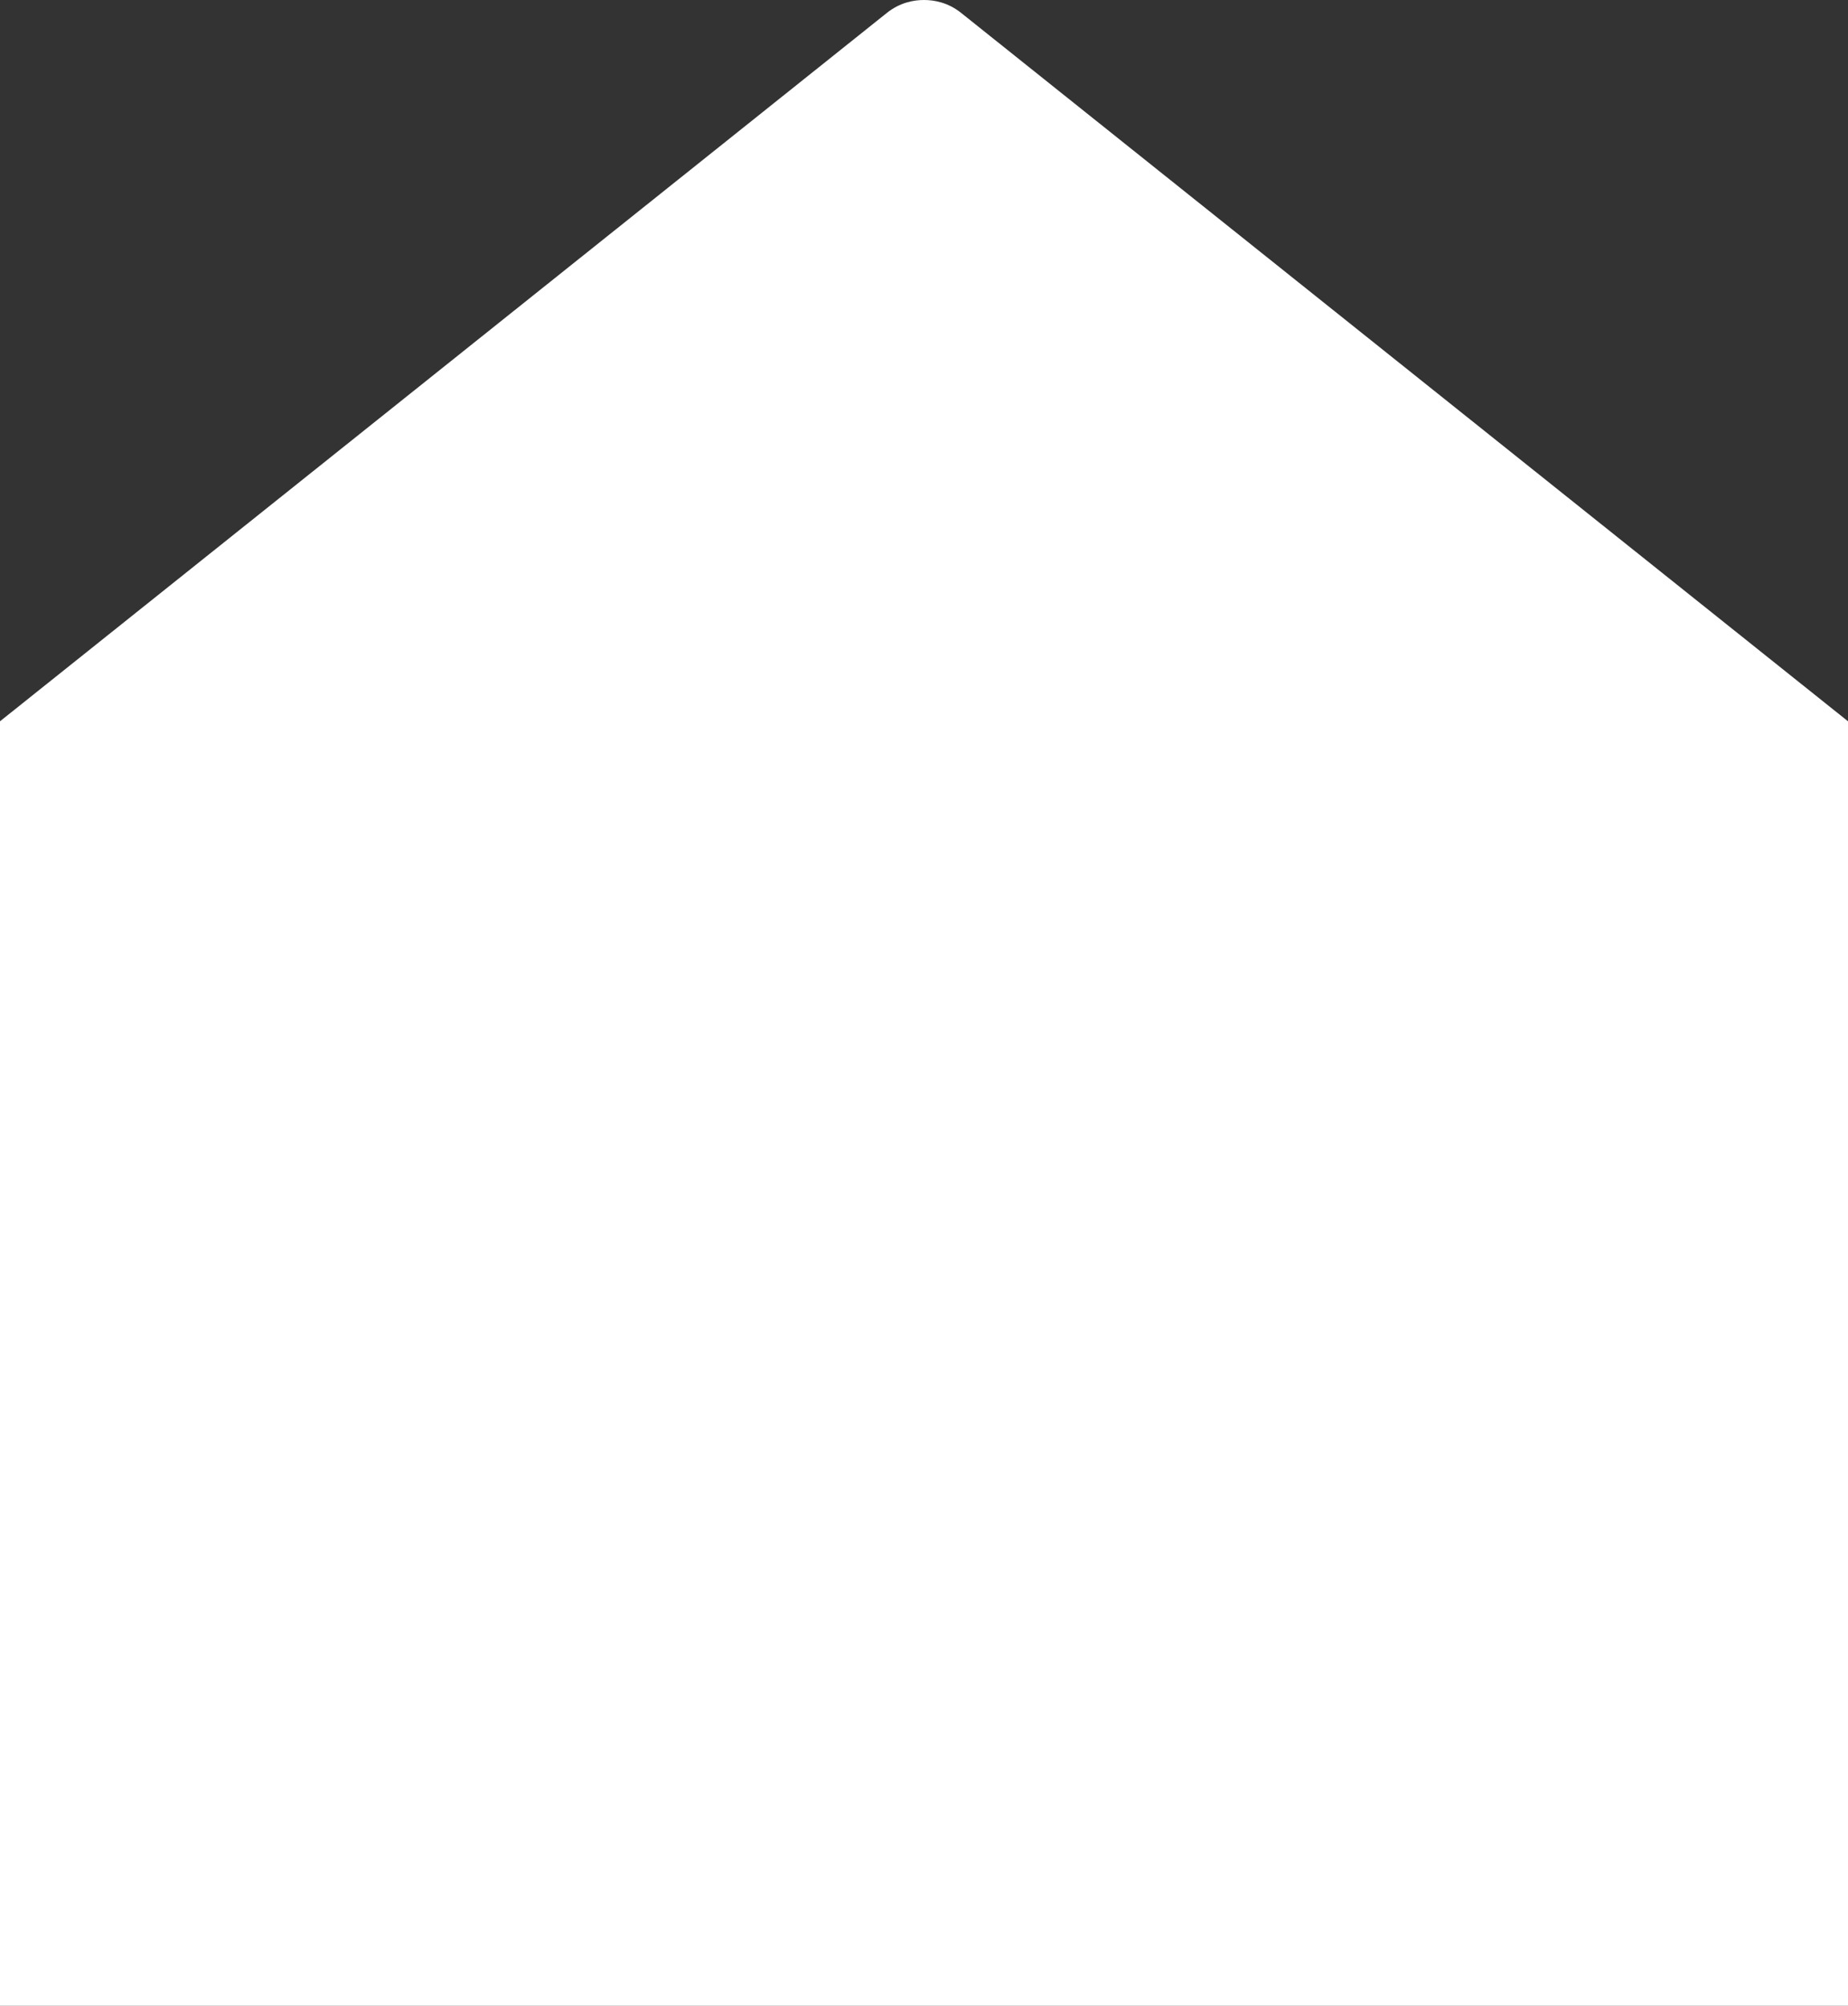 <svg width="376" height="408" viewBox="0 0 376 408" fill="none" xmlns="http://www.w3.org/2000/svg">
<rect x="0" y="0" width="376" height="408" fill="#333333" stroke="none"/>
<path d="M195.61 2.67C192.875 0.464 190.021 0 188 0C185.979 0 183.125 0.464 180.39 2.67L0 146.717V408H376V146.717L195.61 2.67Z" fill="white"/>
</svg>
